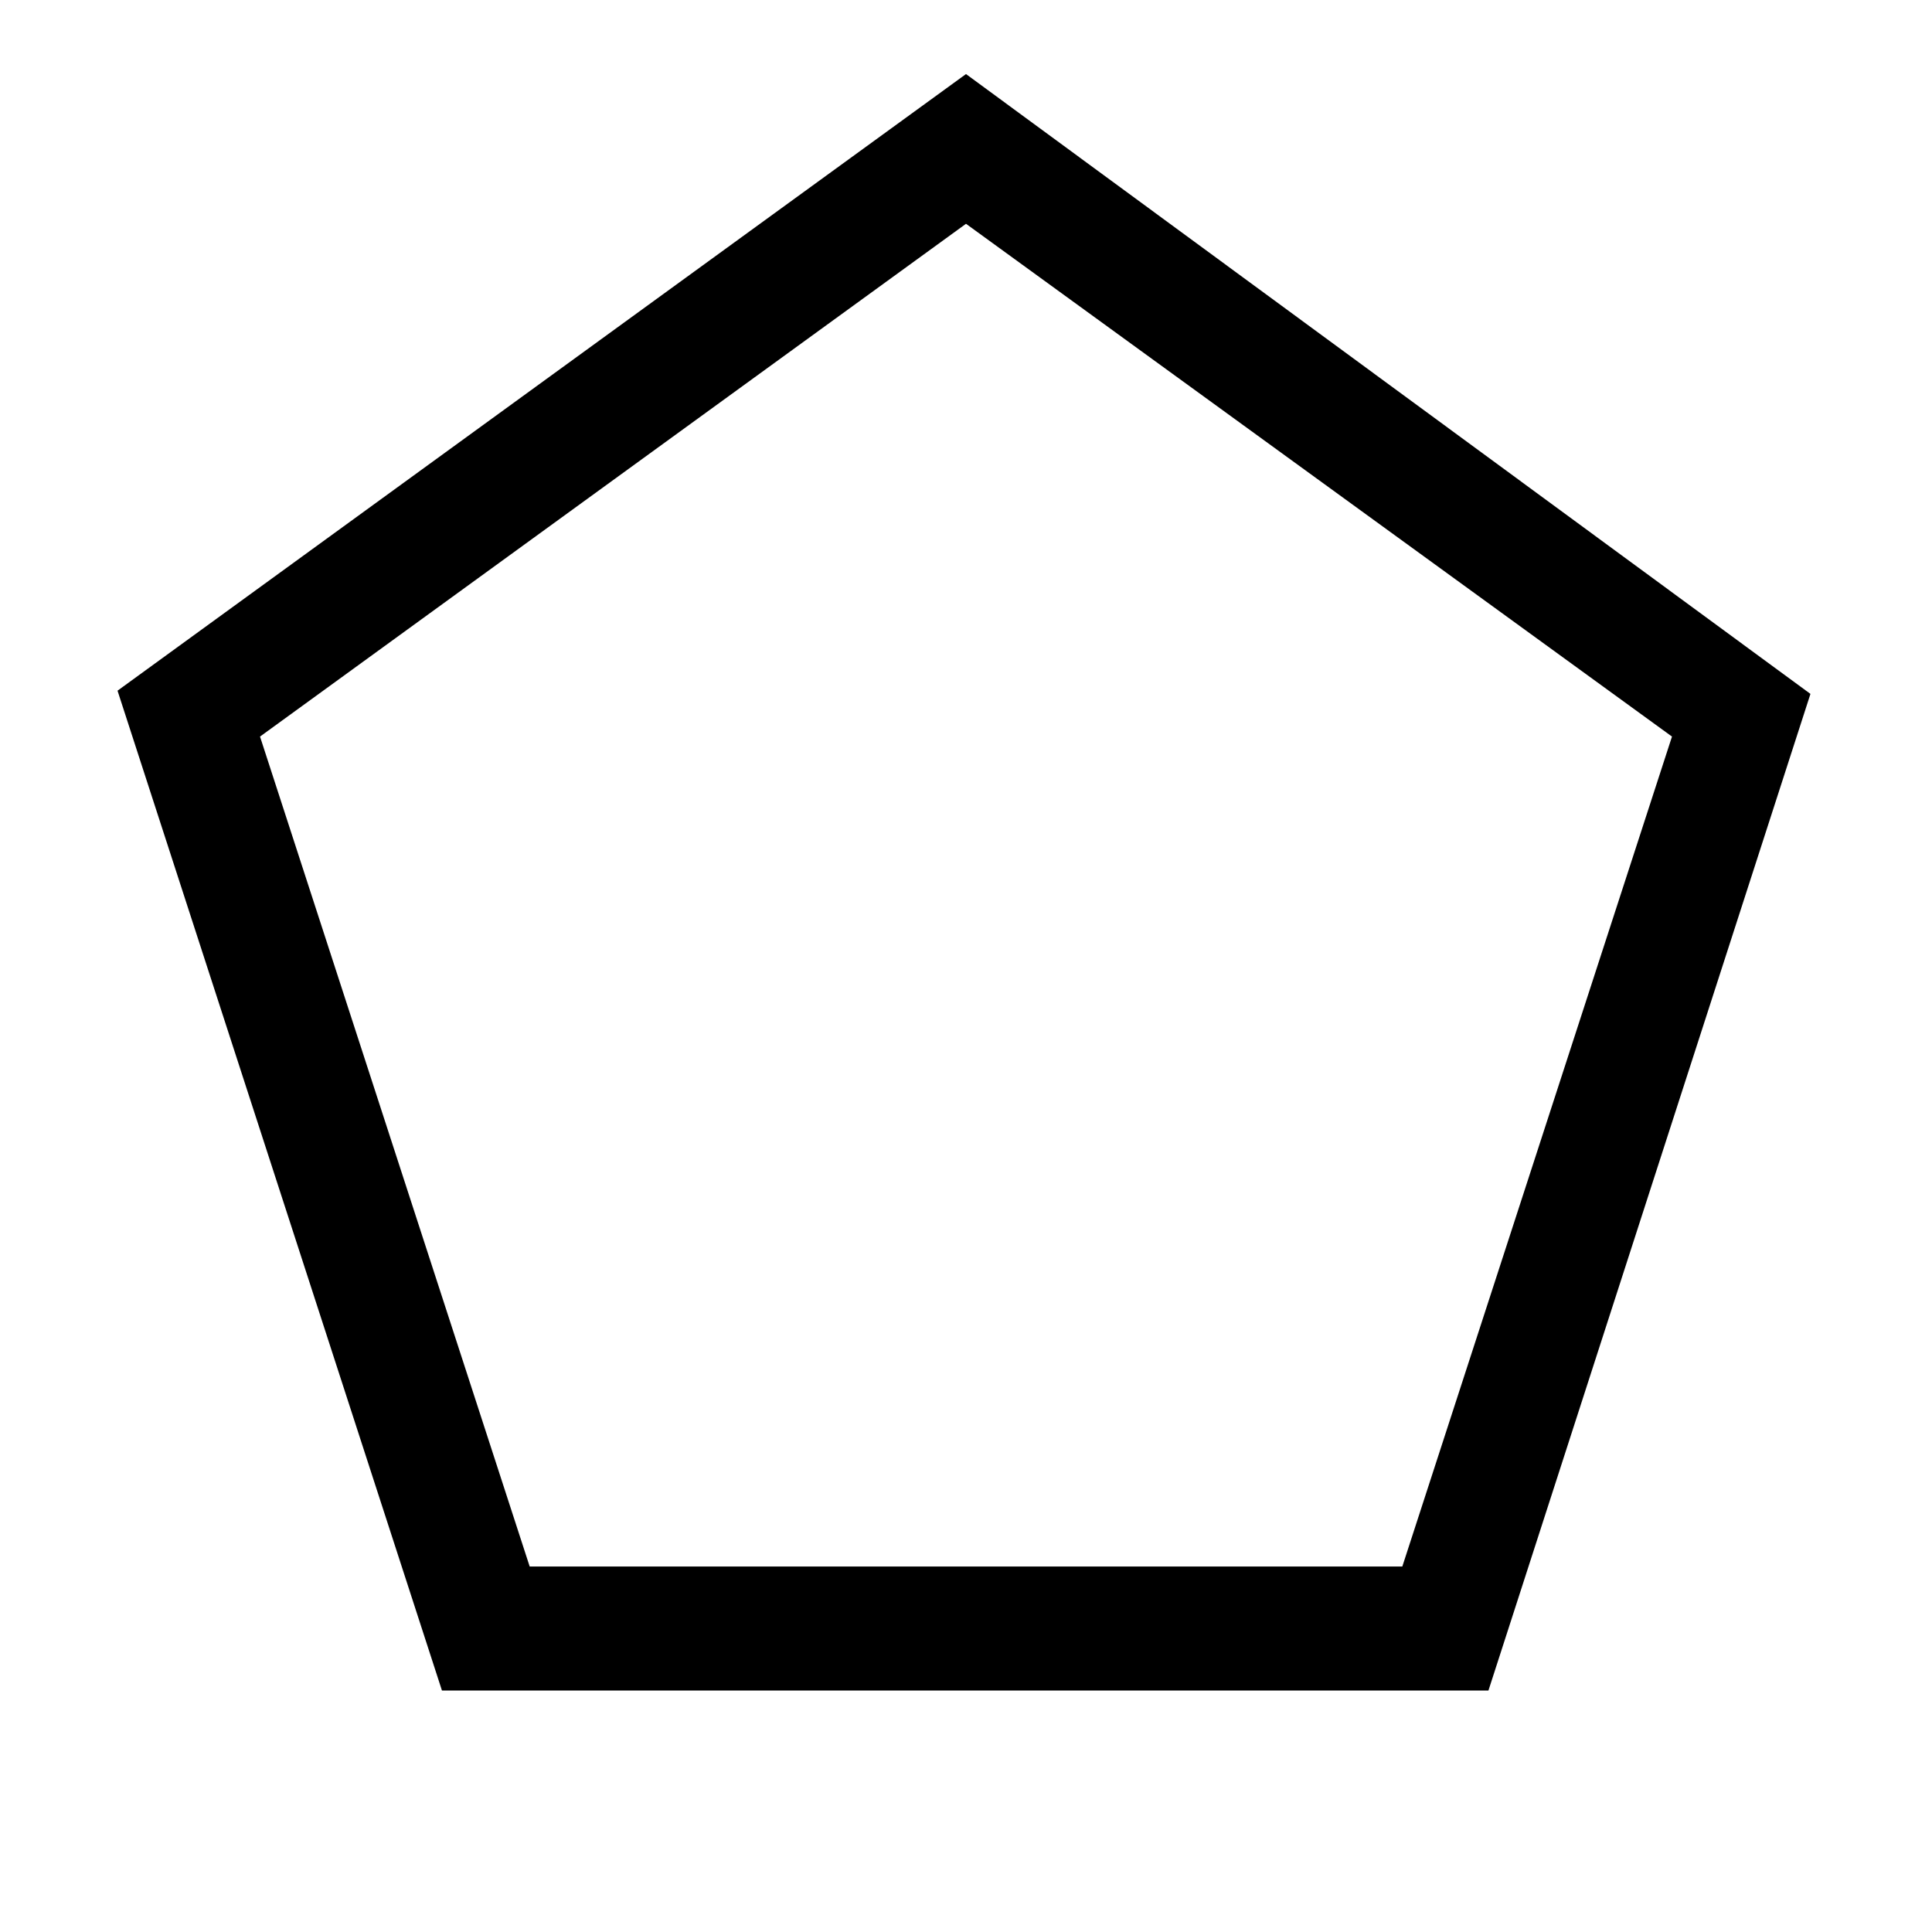 <svg id="Layer_1" data-name="Layer 1" xmlns="http://www.w3.org/2000/svg" viewBox="0 0 24 24"><title>iconoteka_pentagon__pentagram_m_s</title><path d="M12,2.78l8.77,6.37L17.42,19.46H6.58L3.23,9.15,12,2.78M12,.92,1.46,8.58,5.49,21h13l4-12.38L12,.92Z"/></svg>